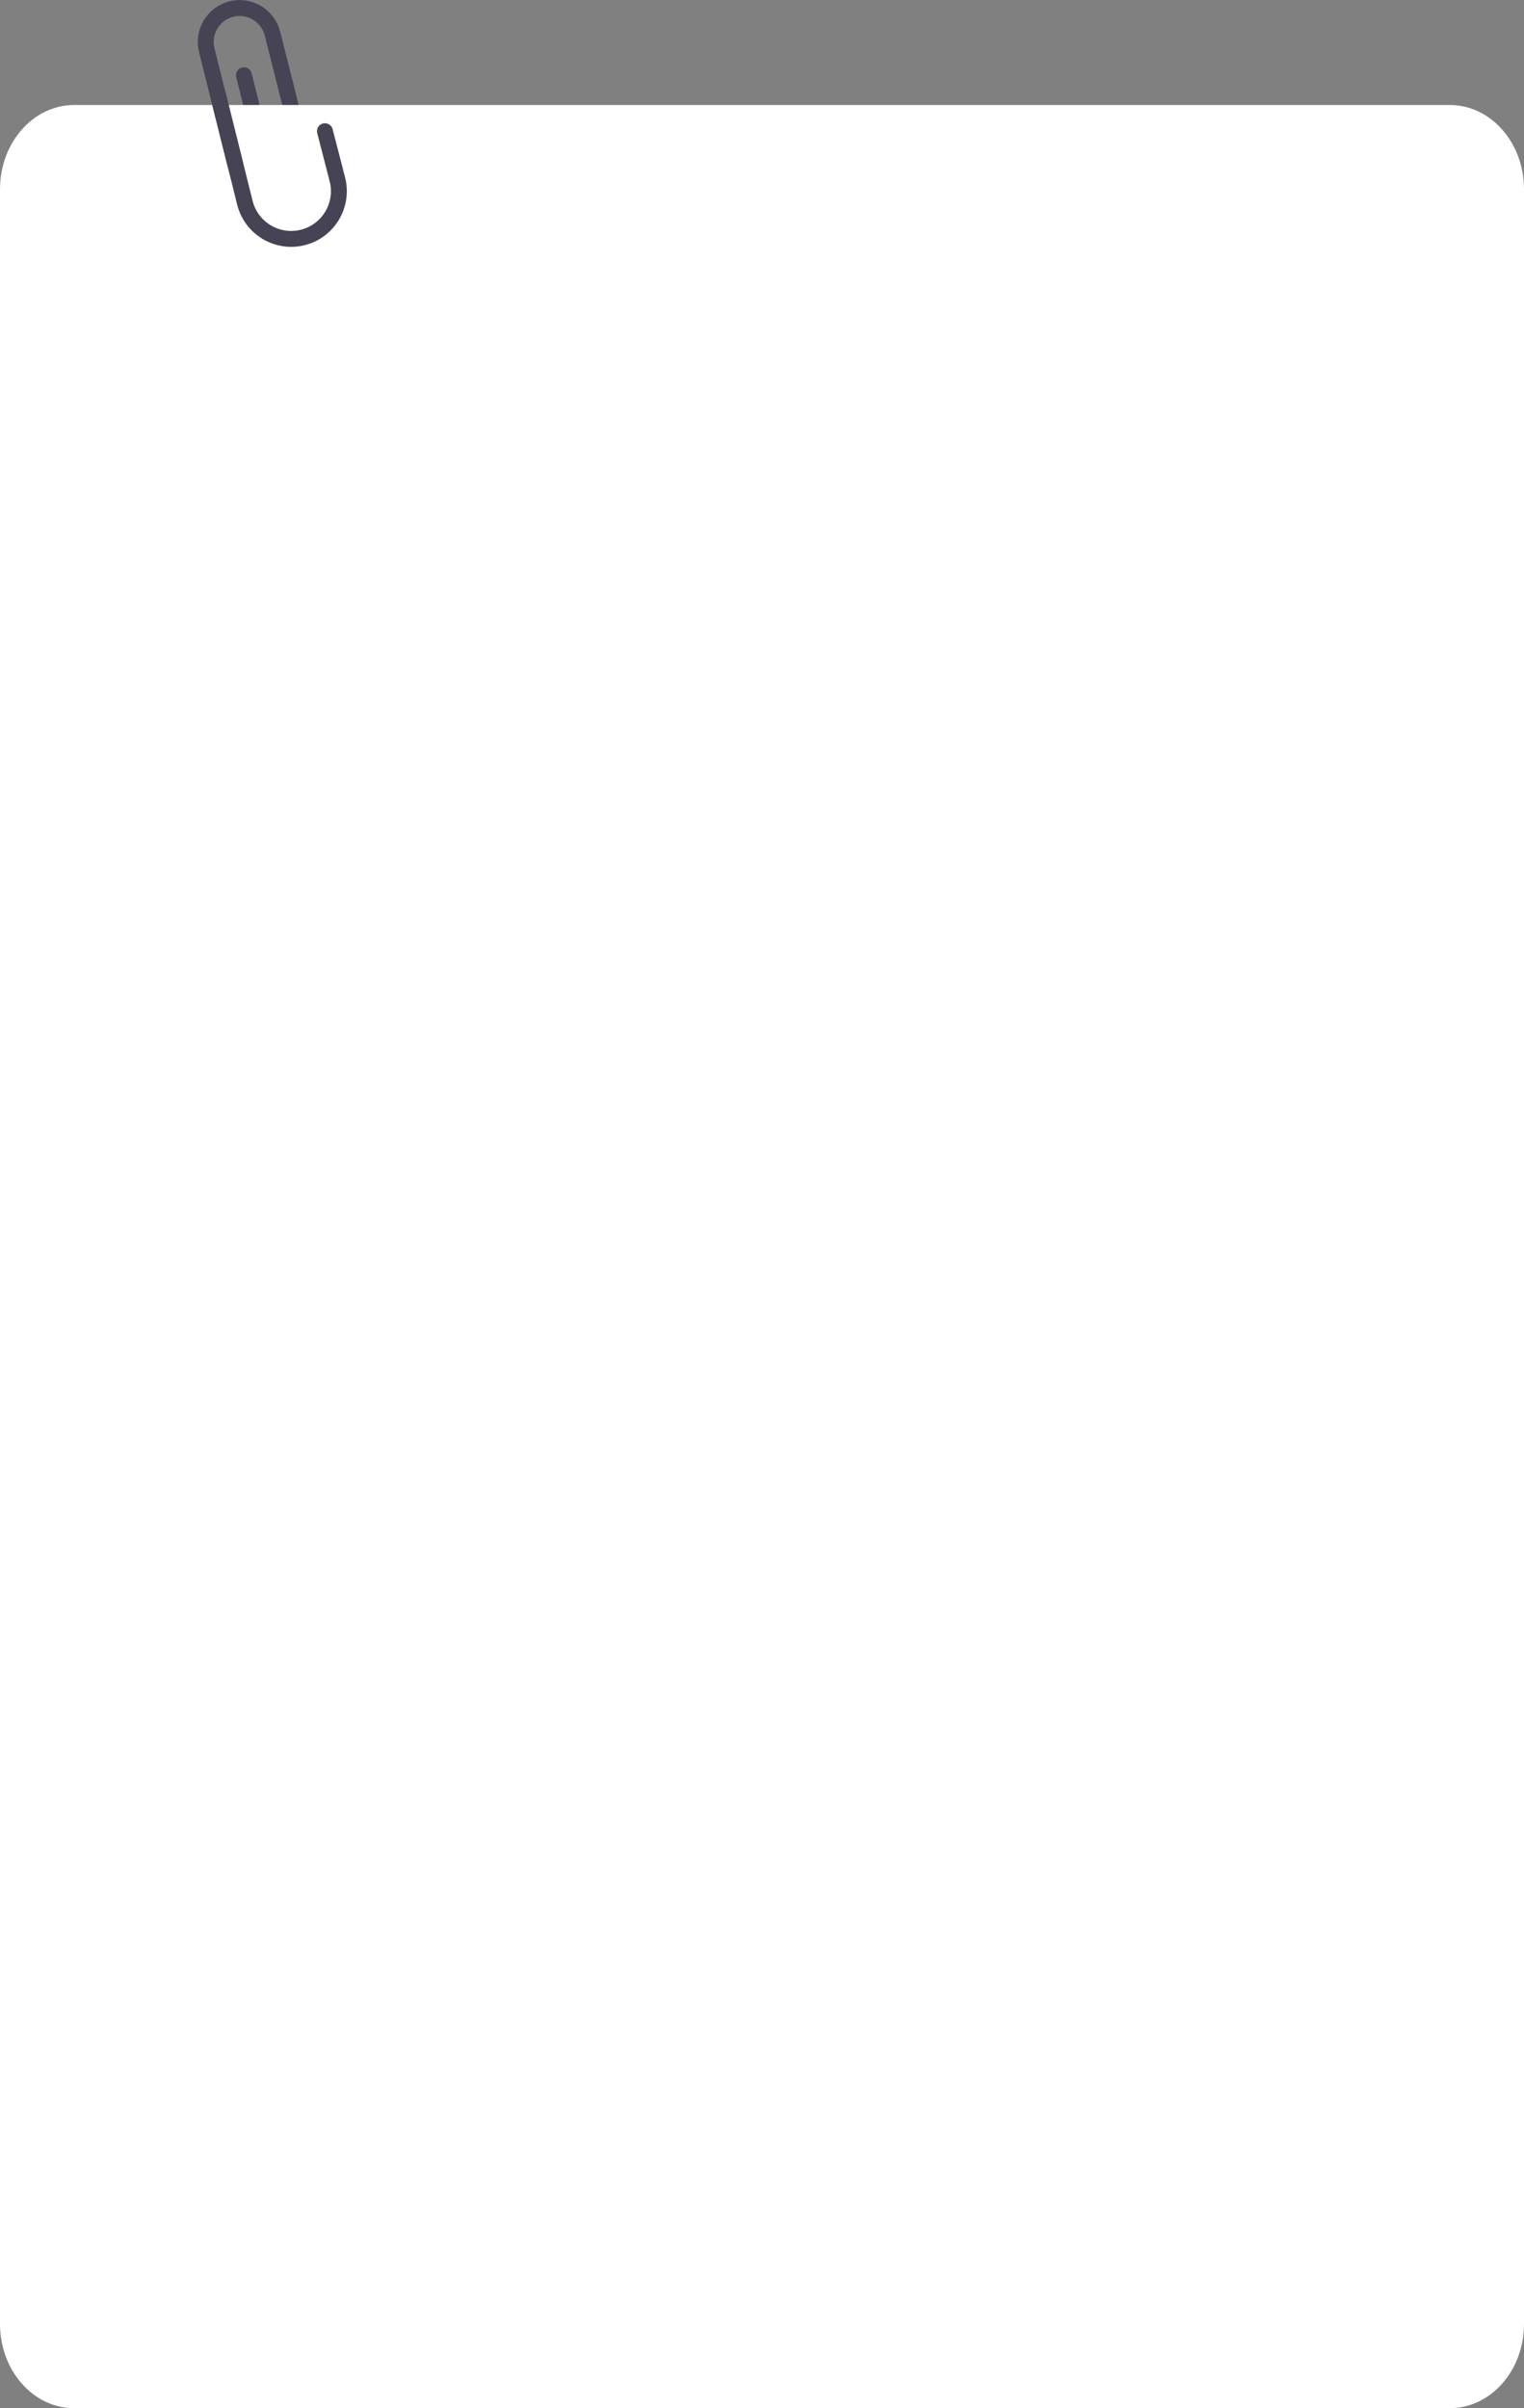 <?xml version="1.0" encoding="utf-8"?>
<!-- Generator: Adobe Illustrator 23.0.0, SVG Export Plug-In . SVG Version: 6.00 Build 0)  -->
<svg version="1.1" id="Layer_1" xmlns="http://www.w3.org/2000/svg" xmlns:xlink="http://www.w3.org/1999/xlink" x="0px" y="0px"
	 viewBox="0 0 767.2 1212.2" style="enable-background:new 0 0 767.2 1212.2;" xml:space="preserve">
<rect x="0" y="0" width="767.2" height="1212.2" fill="#808080" stroke="none"/>
<style type="text/css">
	.st0{fill:none;stroke:#454354;stroke-width:8;stroke-linecap:round;stroke-miterlimit:10;}
	.st1{fill:#FFFFFF;}
</style>
<g id="Group_545" transform="translate(-156.707 -205.798)">
	<g id="Group_303" transform="translate(156.707 209.766)">
		<line id="Line_103" class="st0" x1="143.6" y1="38.4" x2="151.3" y2="69.3"/>
		<path id="Path_459" class="st0" d="M150.3,65.3l1.8,7.3c1.3,5.1-1.8,10.3-6.9,11.6l0,0l0,0c-5.1,1.3-10.3-1.8-11.6-6.9l-1.8-7.3
			l-9-36.1"/>
		<path id="Rectangle_27" class="st1" d="M37.3,48.9h692.6c20.6,0,37.3,19,37.3,42.4v1074.6c0,23.4-16.7,42.4-37.3,42.4H37.3
			c-20.6,0-37.3-19-37.3-42.4V91.3C0,67.9,16.7,48.9,37.3,48.9z"/>
		<g id="Group_302" transform="translate(103.578 0.076)">
			<path id="Path_461" class="st0" d="M14.9,78.8L0.5,21.2C-1.8,12.1,3.8,2.8,12.9,0.5l0,0l0,0C22-1.8,31.3,3.8,33.6,12.9l0,0
				L40,38.3"/>
			<path id="Path_462" class="st0" d="M6.2,43.9L19.7,98c3.2,12.9,16.3,20.7,29.1,17.5l0,0c12.9-3.2,20.7-16.3,17.5-29.1L60,62"/>
		</g>
	</g>
</g>
</svg>

